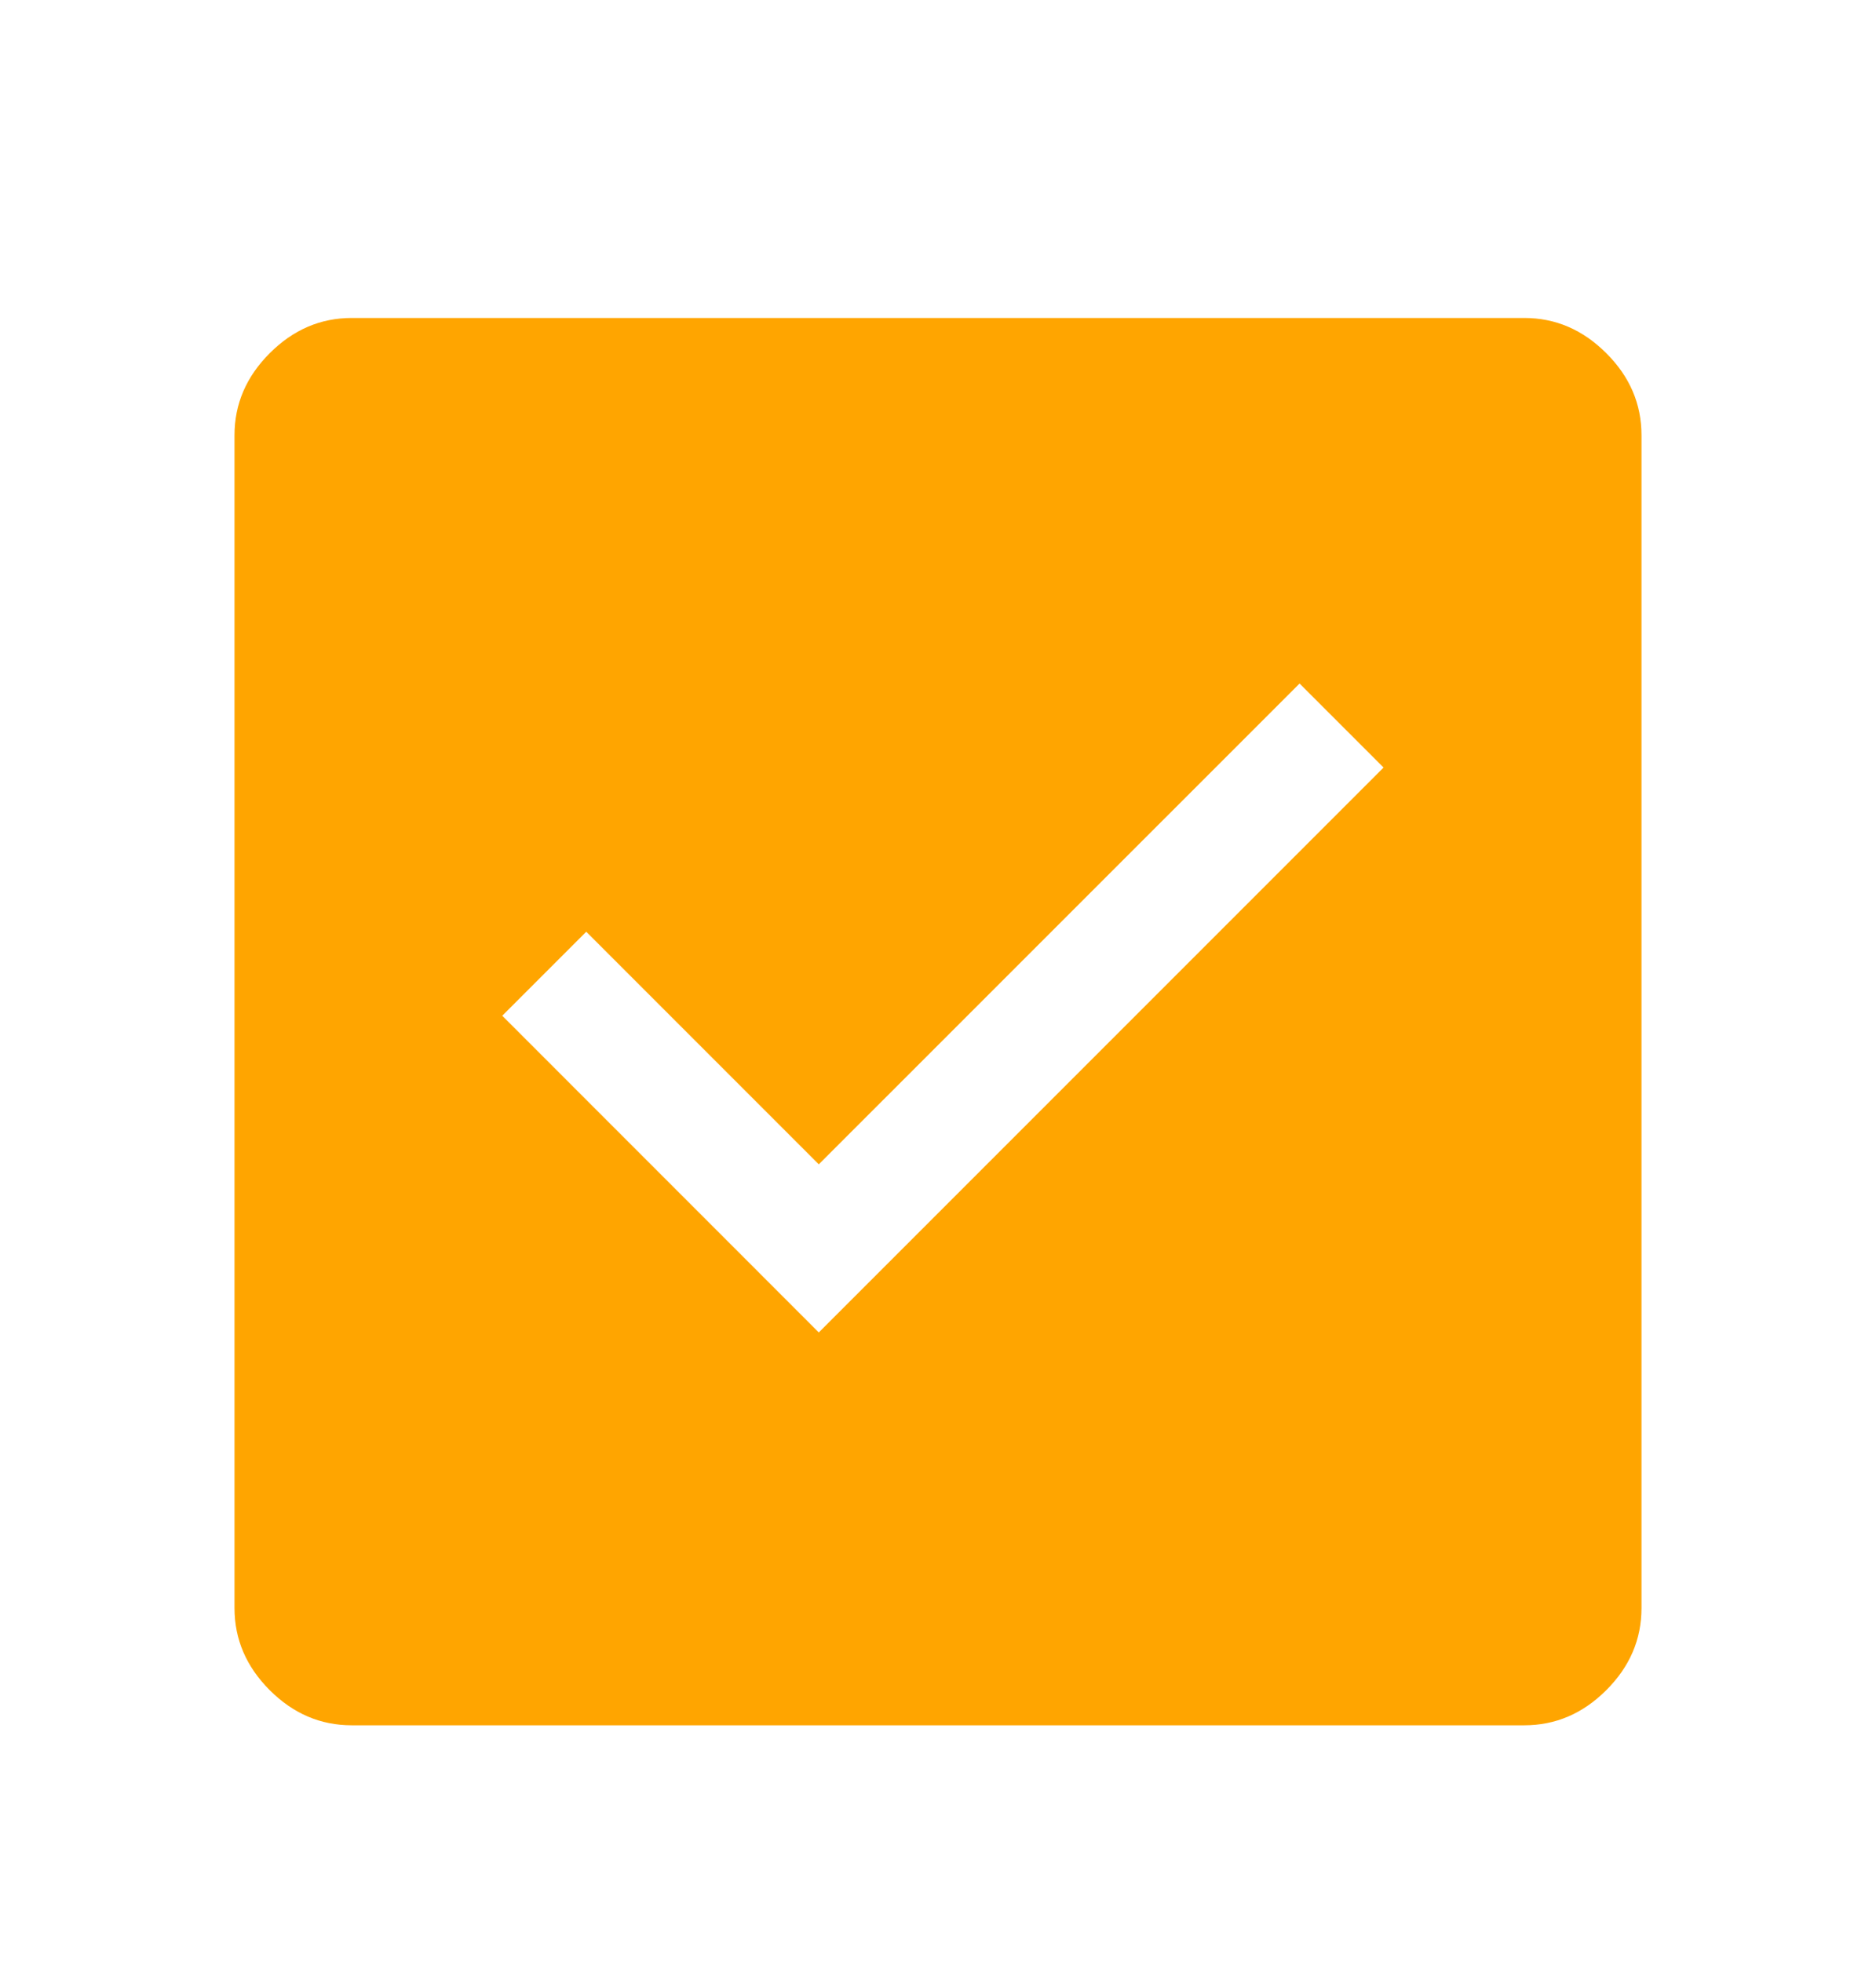 <svg width="22" height="23" viewBox="0 0 22 23" fill="none" xmlns="http://www.w3.org/2000/svg">
    <path d="M4.125 20.228C3.758 20.228 3.438 20.091 3.163 19.816C2.888 19.541 2.75 19.22 2.75 18.853V5.103C2.75 4.737 2.888 4.416 3.163 4.141C3.438 3.866 3.758 3.728 4.125 3.728H17.875C18.242 3.728 18.562 3.866 18.837 4.141C19.113 4.416 19.25 4.737 19.25 5.103V18.853C19.25 19.22 19.113 19.541 18.837 19.816C18.562 20.091 18.242 20.228 17.875 20.228H4.125ZM9.602 15.622L16.225 8.999L15.24 8.014L9.602 13.651L6.875 10.924L5.89 11.909L9.602 15.622Z" fill="#FFA500"/>
</svg>
